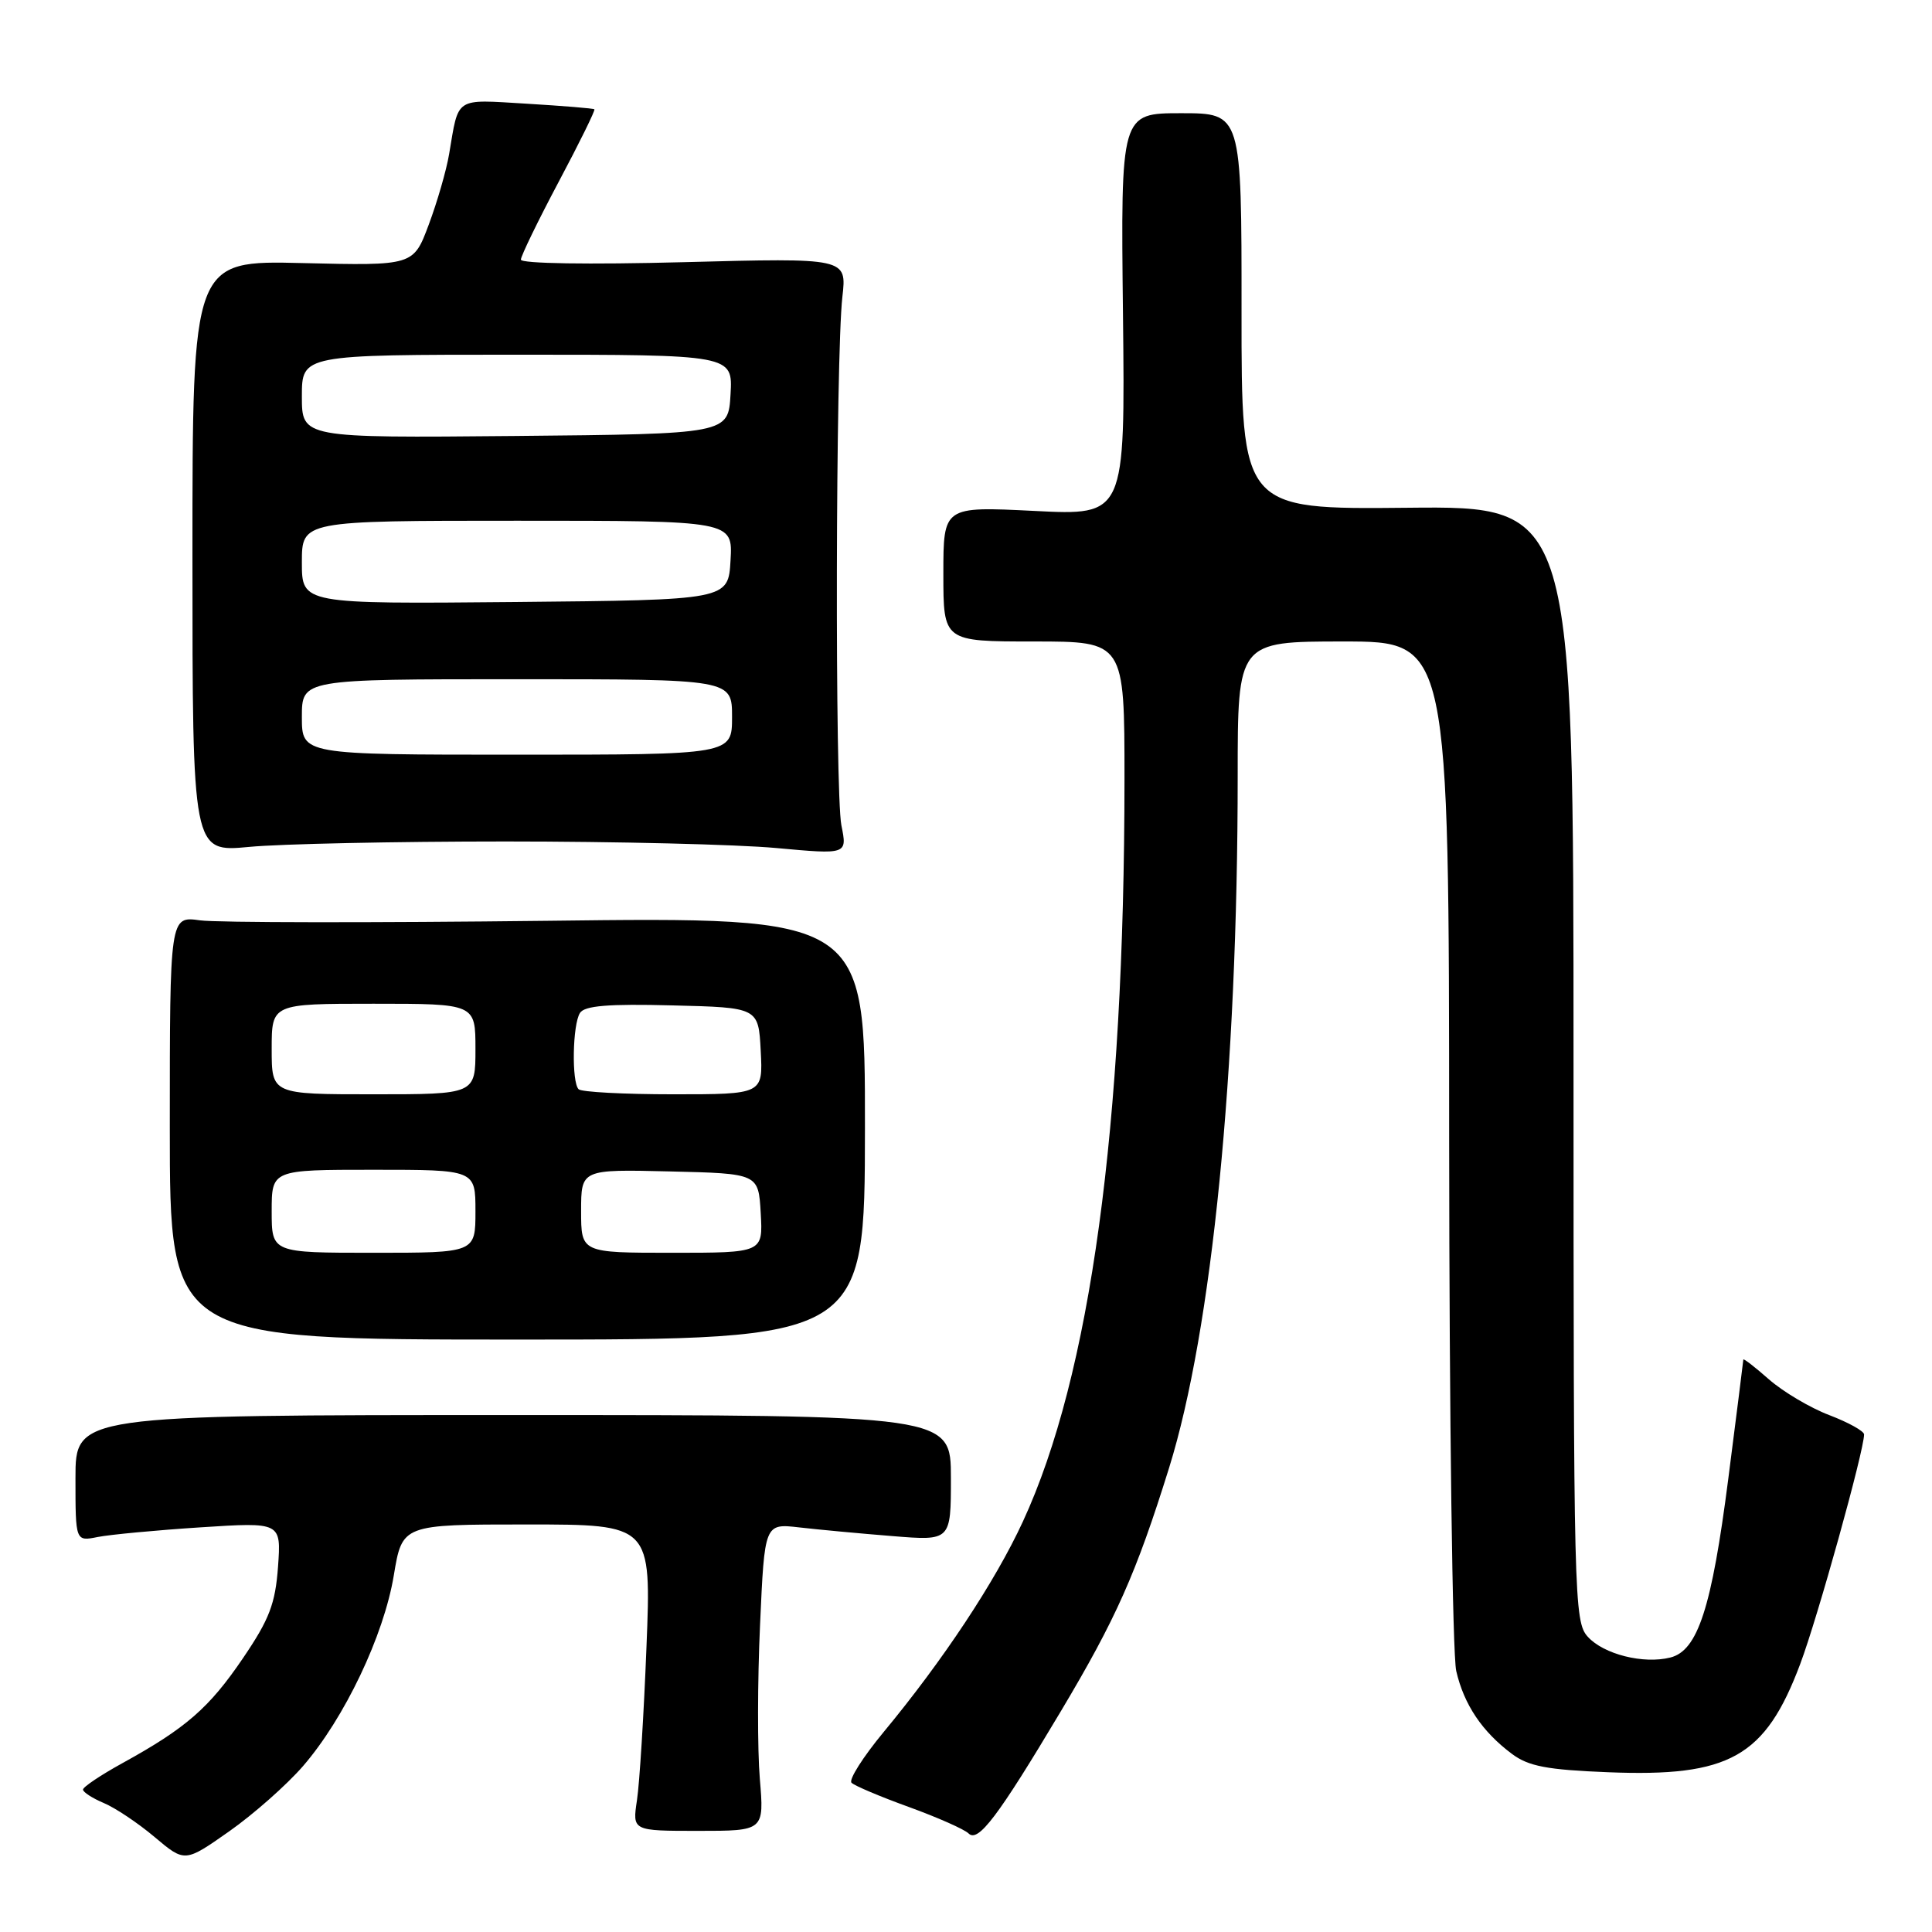 <?xml version="1.0" encoding="UTF-8" standalone="no"?>
<!DOCTYPE svg PUBLIC "-//W3C//DTD SVG 1.1//EN" "http://www.w3.org/Graphics/SVG/1.1/DTD/svg11.dtd" >
<svg xmlns="http://www.w3.org/2000/svg" xmlns:xlink="http://www.w3.org/1999/xlink" version="1.1" viewBox="0 0 256 256">
 <g >
 <path fill="currentColor"
d=" M 40.15 234.02 C 45.64 227.68 50.86 216.73 52.18 208.75 C 53.30 202.00 53.30 202.00 69.80 202.00 C 86.31 202.00 86.31 202.00 85.66 218.25 C 85.31 227.19 84.74 236.32 84.40 238.55 C 83.79 242.60 83.79 242.60 92.52 242.60 C 101.26 242.60 101.26 242.60 100.68 235.69 C 100.36 231.89 100.37 222.72 100.71 215.32 C 101.31 201.86 101.31 201.86 105.91 202.39 C 108.43 202.68 113.99 203.20 118.25 203.54 C 126.00 204.17 126.00 204.17 126.00 195.84 C 126.00 187.50 126.00 187.50 68.00 187.50 C 10.00 187.50 10.00 187.50 10.00 195.88 C 10.00 204.25 10.00 204.25 12.95 203.66 C 14.57 203.34 20.71 202.76 26.58 202.38 C 37.26 201.69 37.26 201.69 36.84 207.60 C 36.48 212.51 35.70 214.56 32.20 219.71 C 27.72 226.31 24.64 228.99 16.25 233.61 C 13.36 235.20 11.00 236.78 11.00 237.13 C 11.00 237.47 12.24 238.27 13.75 238.91 C 15.26 239.54 18.30 241.57 20.49 243.42 C 24.49 246.79 24.49 246.79 30.36 242.67 C 33.59 240.40 37.99 236.51 40.15 234.02 Z  M 140.55 226.78 C 147.88 214.50 150.54 208.52 154.91 194.50 C 160.60 176.23 164.00 141.98 164.00 102.82 C 164.00 85.00 164.00 85.00 178.00 85.00 C 192.00 85.00 192.00 85.00 192.02 151.25 C 192.04 187.69 192.46 219.27 192.96 221.42 C 193.99 225.88 196.40 229.46 200.34 232.40 C 202.53 234.04 204.98 234.51 213.07 234.83 C 229.18 235.48 233.90 232.82 238.53 220.51 C 240.83 214.41 247.00 192.22 247.00 190.07 C 247.00 189.63 244.93 188.48 242.39 187.51 C 239.86 186.55 236.26 184.41 234.39 182.77 C 232.53 181.13 231.00 179.95 231.00 180.15 C 230.99 180.34 230.10 187.47 229.00 196.00 C 226.81 213.04 224.97 218.72 221.33 219.63 C 217.76 220.53 212.49 219.20 210.39 216.88 C 208.57 214.87 208.50 211.92 208.50 140.92 C 208.50 67.06 208.50 67.06 186.50 67.28 C 164.50 67.50 164.50 67.50 164.51 41.25 C 164.52 15.00 164.52 15.00 156.51 15.00 C 148.50 15.00 148.50 15.00 148.80 41.65 C 149.09 68.31 149.09 68.31 137.05 67.70 C 125.00 67.10 125.00 67.10 125.00 76.05 C 125.00 85.00 125.00 85.00 137.00 85.00 C 149.00 85.00 149.00 85.00 149.00 103.25 C 148.99 149.33 144.49 182.25 135.54 201.61 C 131.87 209.57 124.96 220.00 117.09 229.50 C 114.36 232.80 112.44 235.82 112.83 236.22 C 113.22 236.62 116.65 238.07 120.44 239.44 C 124.24 240.82 127.80 242.40 128.34 242.94 C 129.60 244.20 132.23 240.73 140.55 226.78 Z  M 114.61 149.50 C 114.63 121.50 114.63 121.50 72.57 122.01 C 49.43 122.28 28.70 122.26 26.50 121.95 C 22.50 121.39 22.50 121.39 22.50 149.45 C 22.50 177.50 22.50 177.50 68.55 177.50 C 114.59 177.50 114.59 177.50 114.61 149.50 Z  M 67.00 111.50 C 81.58 111.50 97.72 111.89 102.88 112.37 C 112.27 113.23 112.27 113.23 111.49 109.37 C 110.62 104.98 110.72 47.24 111.62 39.33 C 112.21 34.17 112.21 34.17 90.60 34.74 C 78.00 35.07 69.01 34.93 69.02 34.40 C 69.03 33.91 71.28 29.27 74.03 24.09 C 76.78 18.92 78.91 14.59 78.76 14.48 C 78.62 14.36 74.58 14.03 69.78 13.74 C 60.15 13.17 60.81 12.74 59.51 20.42 C 59.15 22.57 57.93 26.78 56.81 29.77 C 54.78 35.21 54.78 35.21 40.14 34.86 C 25.50 34.50 25.50 34.50 25.50 73.71 C 25.50 112.93 25.50 112.93 33.00 112.22 C 37.12 111.82 52.42 111.50 67.00 111.50 Z  M 36.00 160.50 C 36.00 155.00 36.00 155.00 49.50 155.00 C 63.00 155.00 63.00 155.00 63.00 160.50 C 63.00 166.00 63.00 166.00 49.50 166.00 C 36.00 166.00 36.00 166.00 36.00 160.50 Z  M 77.00 160.47 C 77.00 154.94 77.00 154.94 88.75 155.22 C 100.50 155.50 100.50 155.50 100.80 160.75 C 101.10 166.00 101.10 166.00 89.05 166.00 C 77.00 166.00 77.00 166.00 77.00 160.47 Z  M 36.00 139.00 C 36.00 133.00 36.00 133.00 49.50 133.00 C 63.00 133.00 63.00 133.00 63.00 139.00 C 63.00 145.00 63.00 145.00 49.50 145.00 C 36.00 145.00 36.00 145.00 36.00 139.00 Z  M 76.67 144.33 C 75.73 143.40 75.86 135.76 76.85 134.22 C 77.45 133.26 80.62 133.00 89.08 133.22 C 100.50 133.50 100.50 133.50 100.80 139.25 C 101.10 145.00 101.10 145.00 89.22 145.00 C 82.68 145.00 77.03 144.70 76.67 144.33 Z  M 40.00 95.00 C 40.00 90.00 40.00 90.00 68.50 90.00 C 97.00 90.00 97.00 90.00 97.00 95.00 C 97.00 100.00 97.00 100.00 68.50 100.00 C 40.00 100.00 40.00 100.00 40.00 95.00 Z  M 40.00 74.52 C 40.00 69.00 40.00 69.00 68.55 69.00 C 97.10 69.00 97.10 69.00 96.80 74.25 C 96.50 79.50 96.50 79.50 68.25 79.77 C 40.00 80.03 40.00 80.03 40.00 74.52 Z  M 40.00 52.52 C 40.00 47.00 40.00 47.00 68.55 47.00 C 97.10 47.00 97.10 47.00 96.80 52.25 C 96.50 57.50 96.50 57.50 68.25 57.77 C 40.00 58.03 40.00 58.03 40.00 52.52 Z "/>
</g>
</svg>